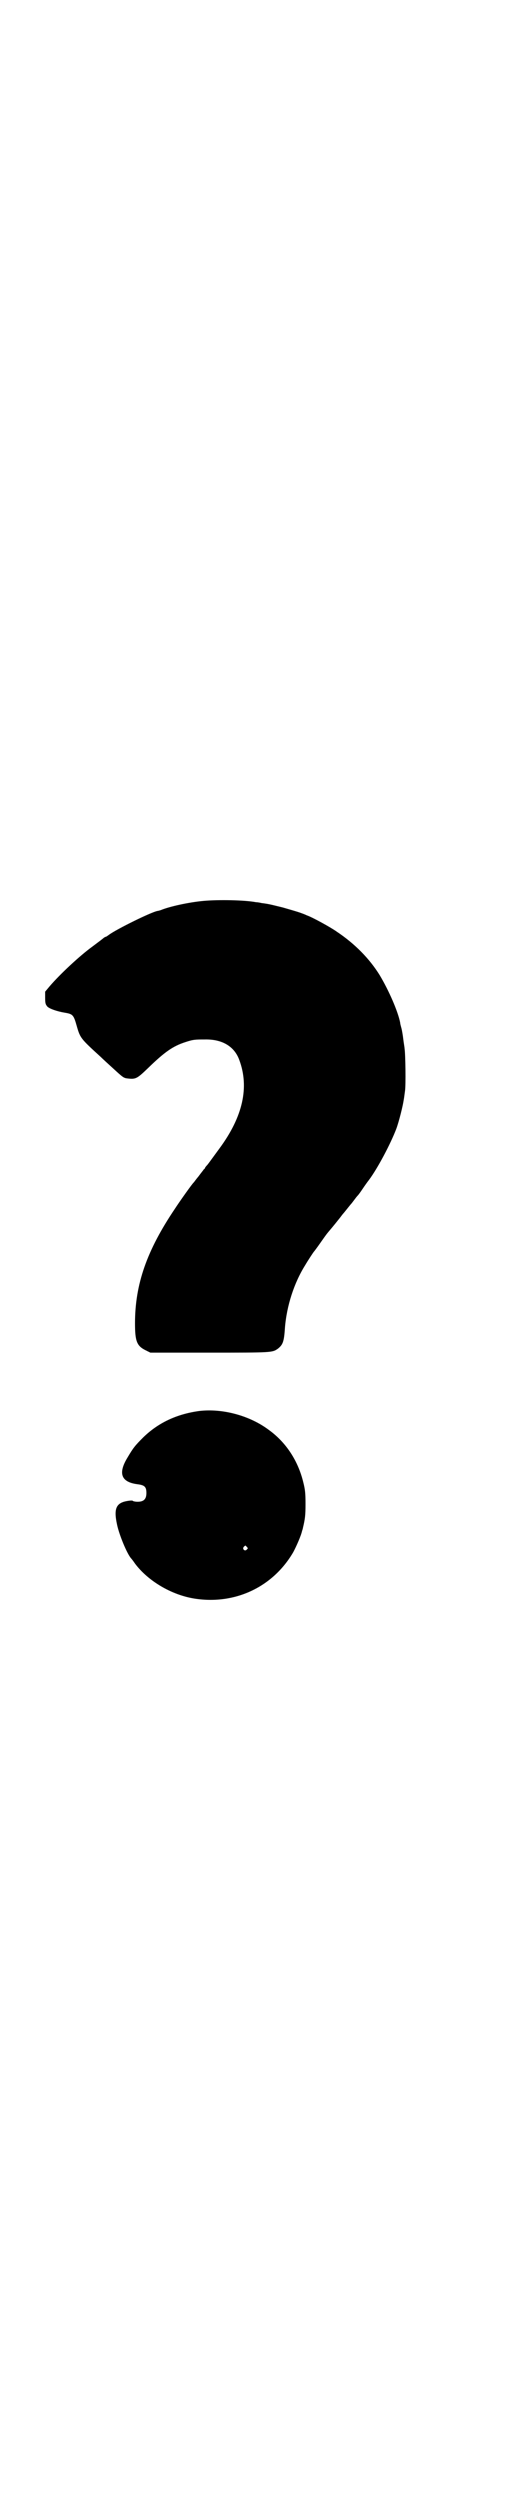<?xml version="1.0" standalone="no"?>
<!DOCTYPE svg PUBLIC "-//W3C//DTD SVG 20010904//EN"
 "http://www.w3.org/TR/2001/REC-SVG-20010904/DTD/svg10.dtd">
<svg version="1.0" xmlns="http://www.w3.org/2000/svg"
 width="600pt" height="2850pt" viewBox="0 0 600 2850"
 preserveAspectRatio="xMidYMid meet">
<g transform="translate(0,2850) scale(0.5,-0.5)"
fill="#000000" stroke="none">
<path d="M465 3646 c-34 -3 -79 -13 -98 -21 -3 -1 -7 -2 -8 -2 -15 -3 -92 -41
-110 -54 -4 -3 -7 -5 -8 -5 -1 0 -2 -1 -4 -2 -2 -2 -10 -8 -26 -20 -29 -21
-74 -63 -98 -91 l-10 -12 0 -14 c0 -13 1 -15 5 -20 5 -5 22 -11 40 -14 18 -3
20 -5 27 -30 8 -28 9 -29 55 -71 4 -4 16 -15 27 -25 24 -22 25 -23 35 -24 18
-2 21 0 46 24 38 37 57 50 85 59 18 6 23 6 44 6 40 1 68 -16 79 -47 23 -62 8
-129 -45 -201 -22 -30 -24 -33 -28 -38 -3 -3 -5 -6 -5 -6 0 -1 -1 -3 -3 -4 -1
-2 -7 -9 -12 -16 -6 -7 -10 -13 -11 -14 -3 -2 -34 -46 -43 -60 -64 -95 -91
-172 -91 -261 0 -41 4 -52 25 -62 l10 -5 135 0 c143 0 143 0 156 9 11 9 14 15
16 47 4 51 21 103 46 143 7 12 19 30 20 31 1 1 7 9 14 19 12 17 14 20 19 26
12 14 23 28 27 33 3 4 6 8 7 9 1 1 5 6 9 11 4 5 8 10 9 11 1 1 4 5 7 9 3 4 6
8 8 10 2 2 7 9 11 15 4 6 11 16 15 21 20 27 49 82 62 116 6 16 15 52 17 66 1
5 2 14 3 21 2 12 1 84 -1 96 0 3 -2 13 -3 22 -1 9 -3 20 -4 24 -1 4 -3 10 -3
13 -5 26 -26 74 -47 109 -23 37 -56 71 -98 99 -14 10 -56 33 -68 37 -4 2 -12
5 -18 7 -6 2 -23 7 -37 11 -25 6 -31 8 -48 10 -4 1 -10 2 -13 2 -26 5 -86 6
-119 3z"/>
<path d="M455 2483 c-52 -7 -94 -27 -128 -60 -19 -19 -23 -24 -36 -46 -22 -36
-15 -56 22 -61 17 -2 21 -6 21 -20 0 -14 -6 -20 -20 -20 -5 0 -10 1 -11 2 0 1
-5 1 -11 0 -27 -4 -33 -17 -25 -54 5 -24 23 -67 32 -77 1 -1 5 -6 9 -12 30
-40 84 -72 137 -80 92 -14 178 27 224 106 7 13 18 38 20 48 1 3 2 6 2 7 5 21
6 29 6 55 0 25 -1 33 -5 49 -12 50 -40 92 -79 120 -44 33 -106 49 -158 43z
m108 -310 c3 -3 3 -3 0 -6 -4 -5 -11 1 -7 6 4 4 4 4 7 0z"/>
</g>
</svg>
